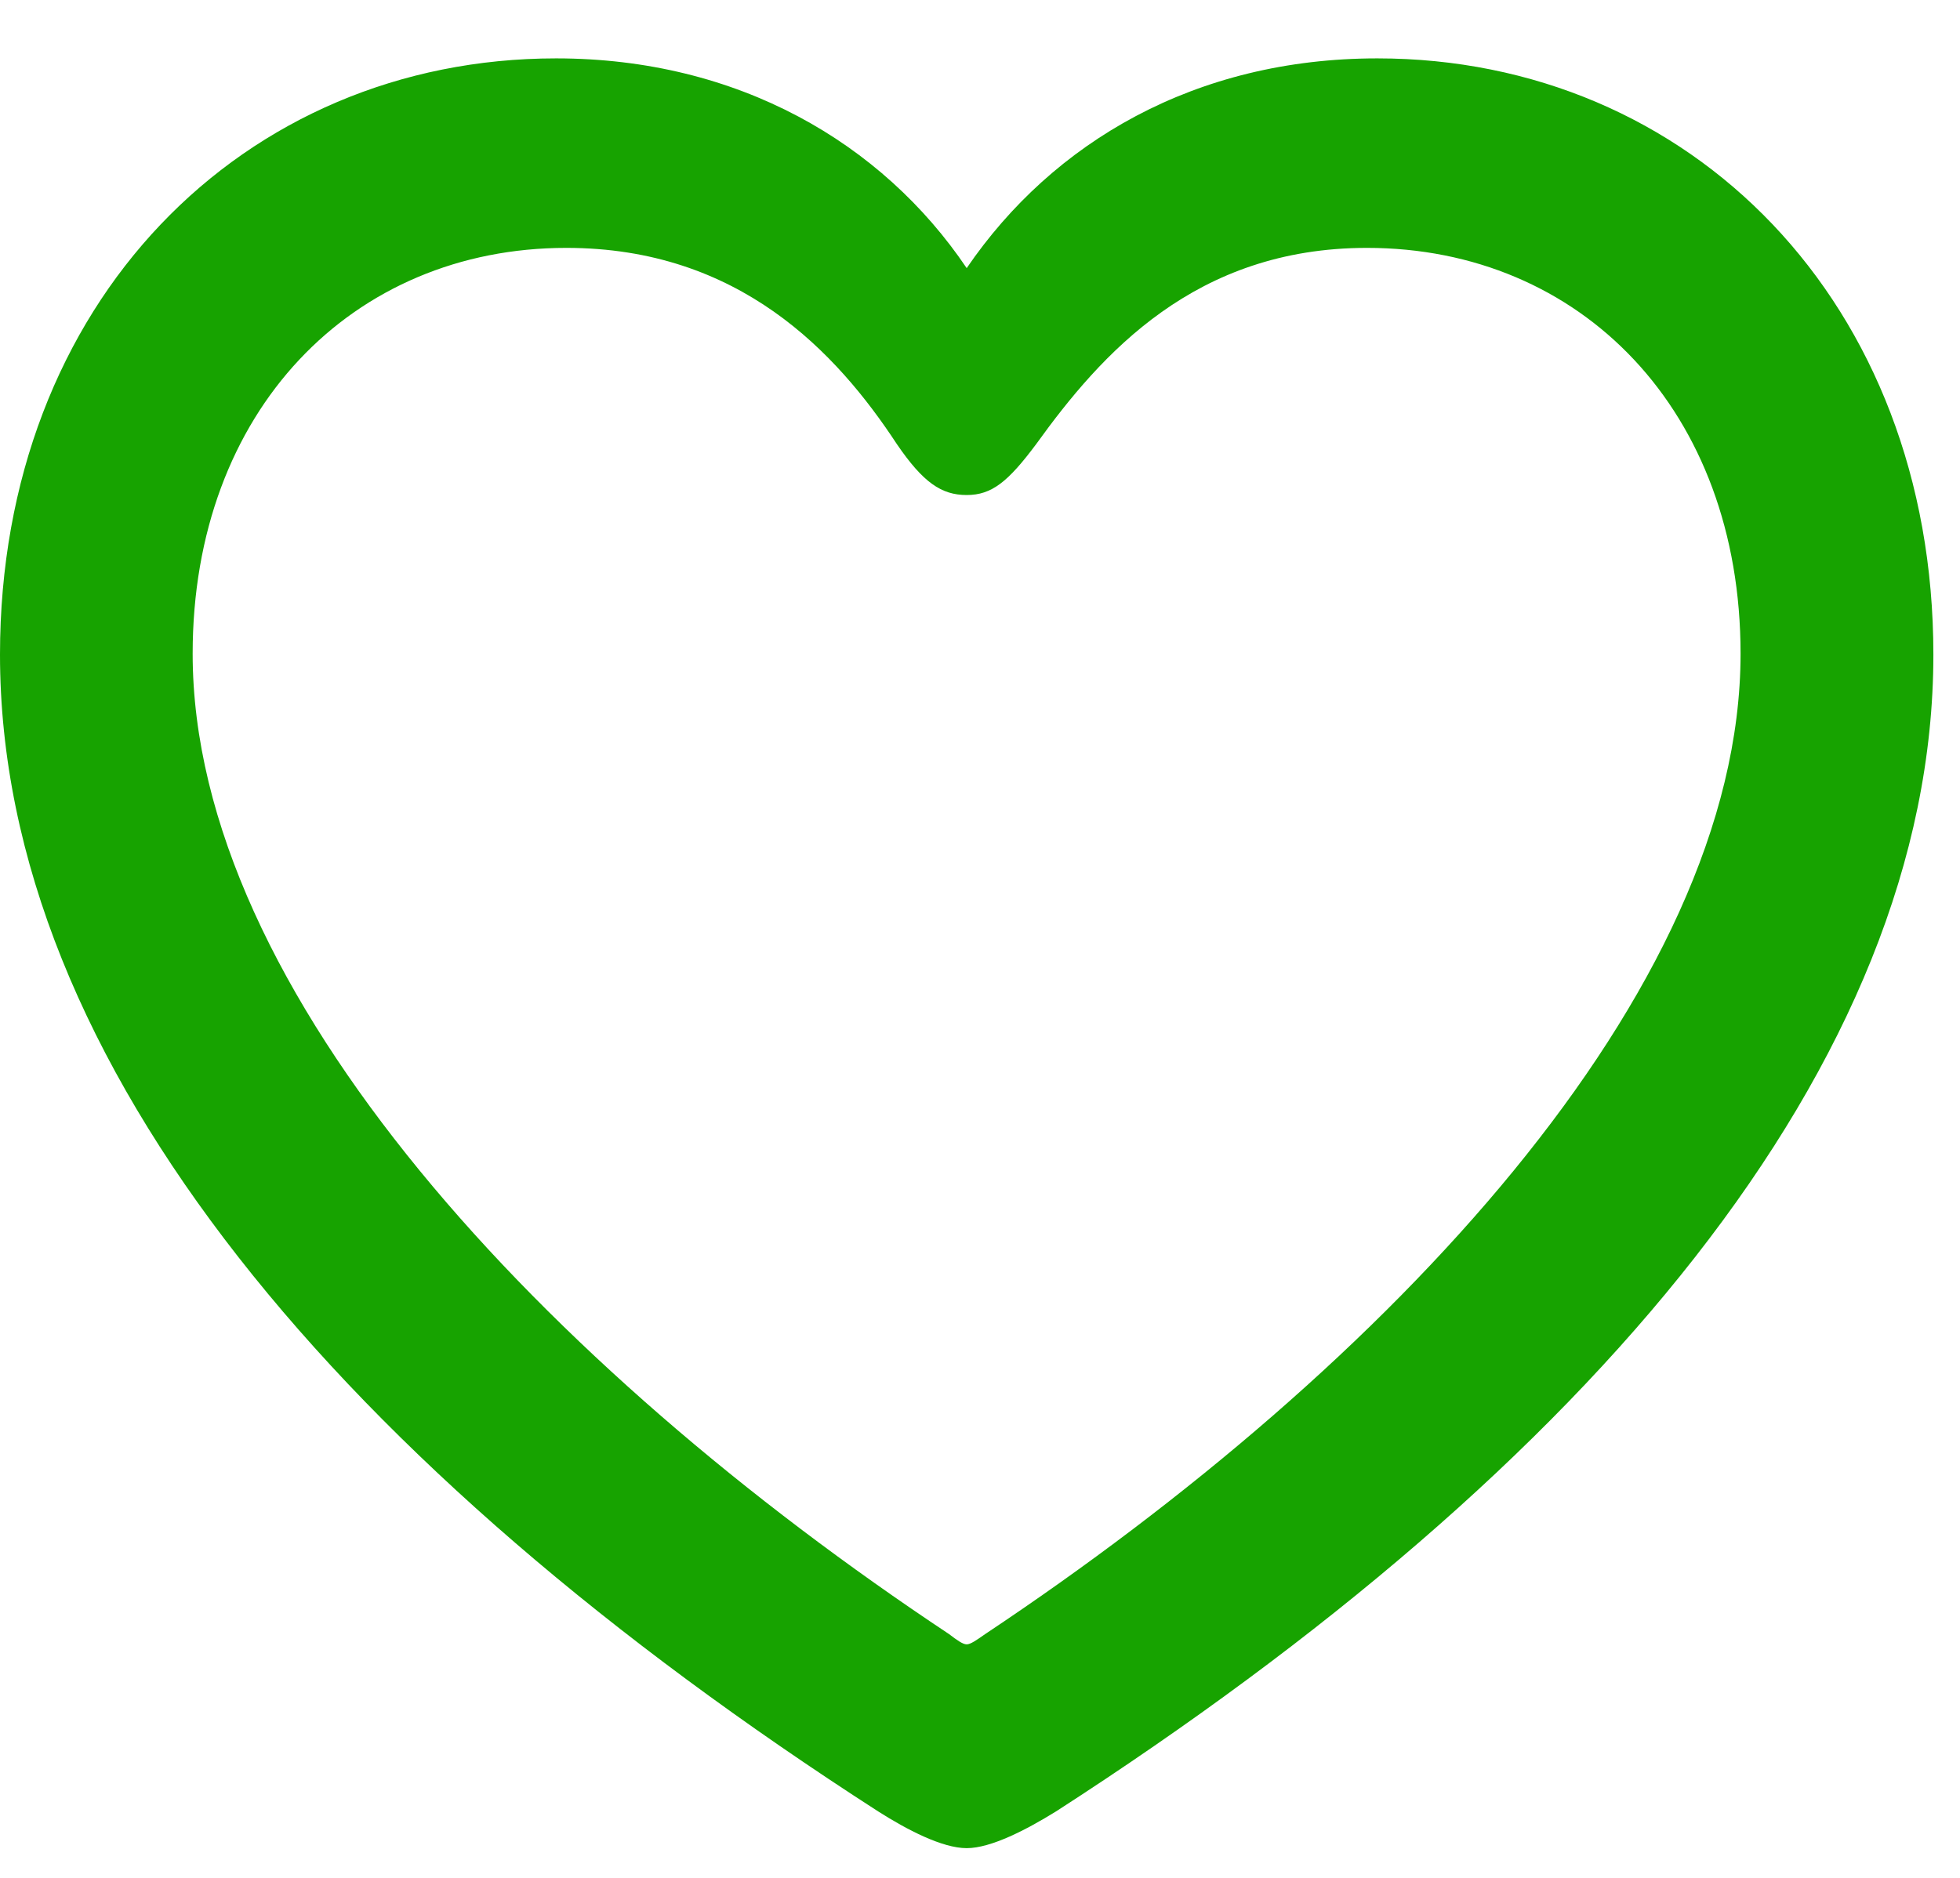 <svg width="24" height="23" viewBox="0 0 24 23" fill="none" xmlns="http://www.w3.org/2000/svg">
<path d="M0 8.017C0 13.024 4.2 17.967 10.753 22.186C11.102 22.408 11.536 22.636 11.837 22.636C12.136 22.636 12.572 22.408 12.931 22.186C19.474 17.967 23.674 13.024 23.674 8.017C23.674 3.706 20.698 0.715 16.865 0.715C14.638 0.715 12.891 1.74 11.837 3.284C10.803 1.749 9.034 0.715 6.809 0.715C2.976 0.715 0 3.706 0 8.017ZM2.359 8.006C2.359 5.032 4.314 3.036 6.935 3.036C9.052 3.036 10.246 4.319 10.981 5.438C11.304 5.911 11.528 6.063 11.837 6.063C12.146 6.063 12.345 5.899 12.689 5.438C13.483 4.336 14.632 3.036 16.739 3.036C19.36 3.036 21.313 5.032 21.313 8.006C21.313 12.155 16.99 16.736 12.062 20.015C11.958 20.088 11.884 20.14 11.837 20.14C11.79 20.14 11.717 20.088 11.622 20.015C6.682 16.736 2.359 12.155 2.359 8.006Z" fill="#17A300"/>
</svg>
